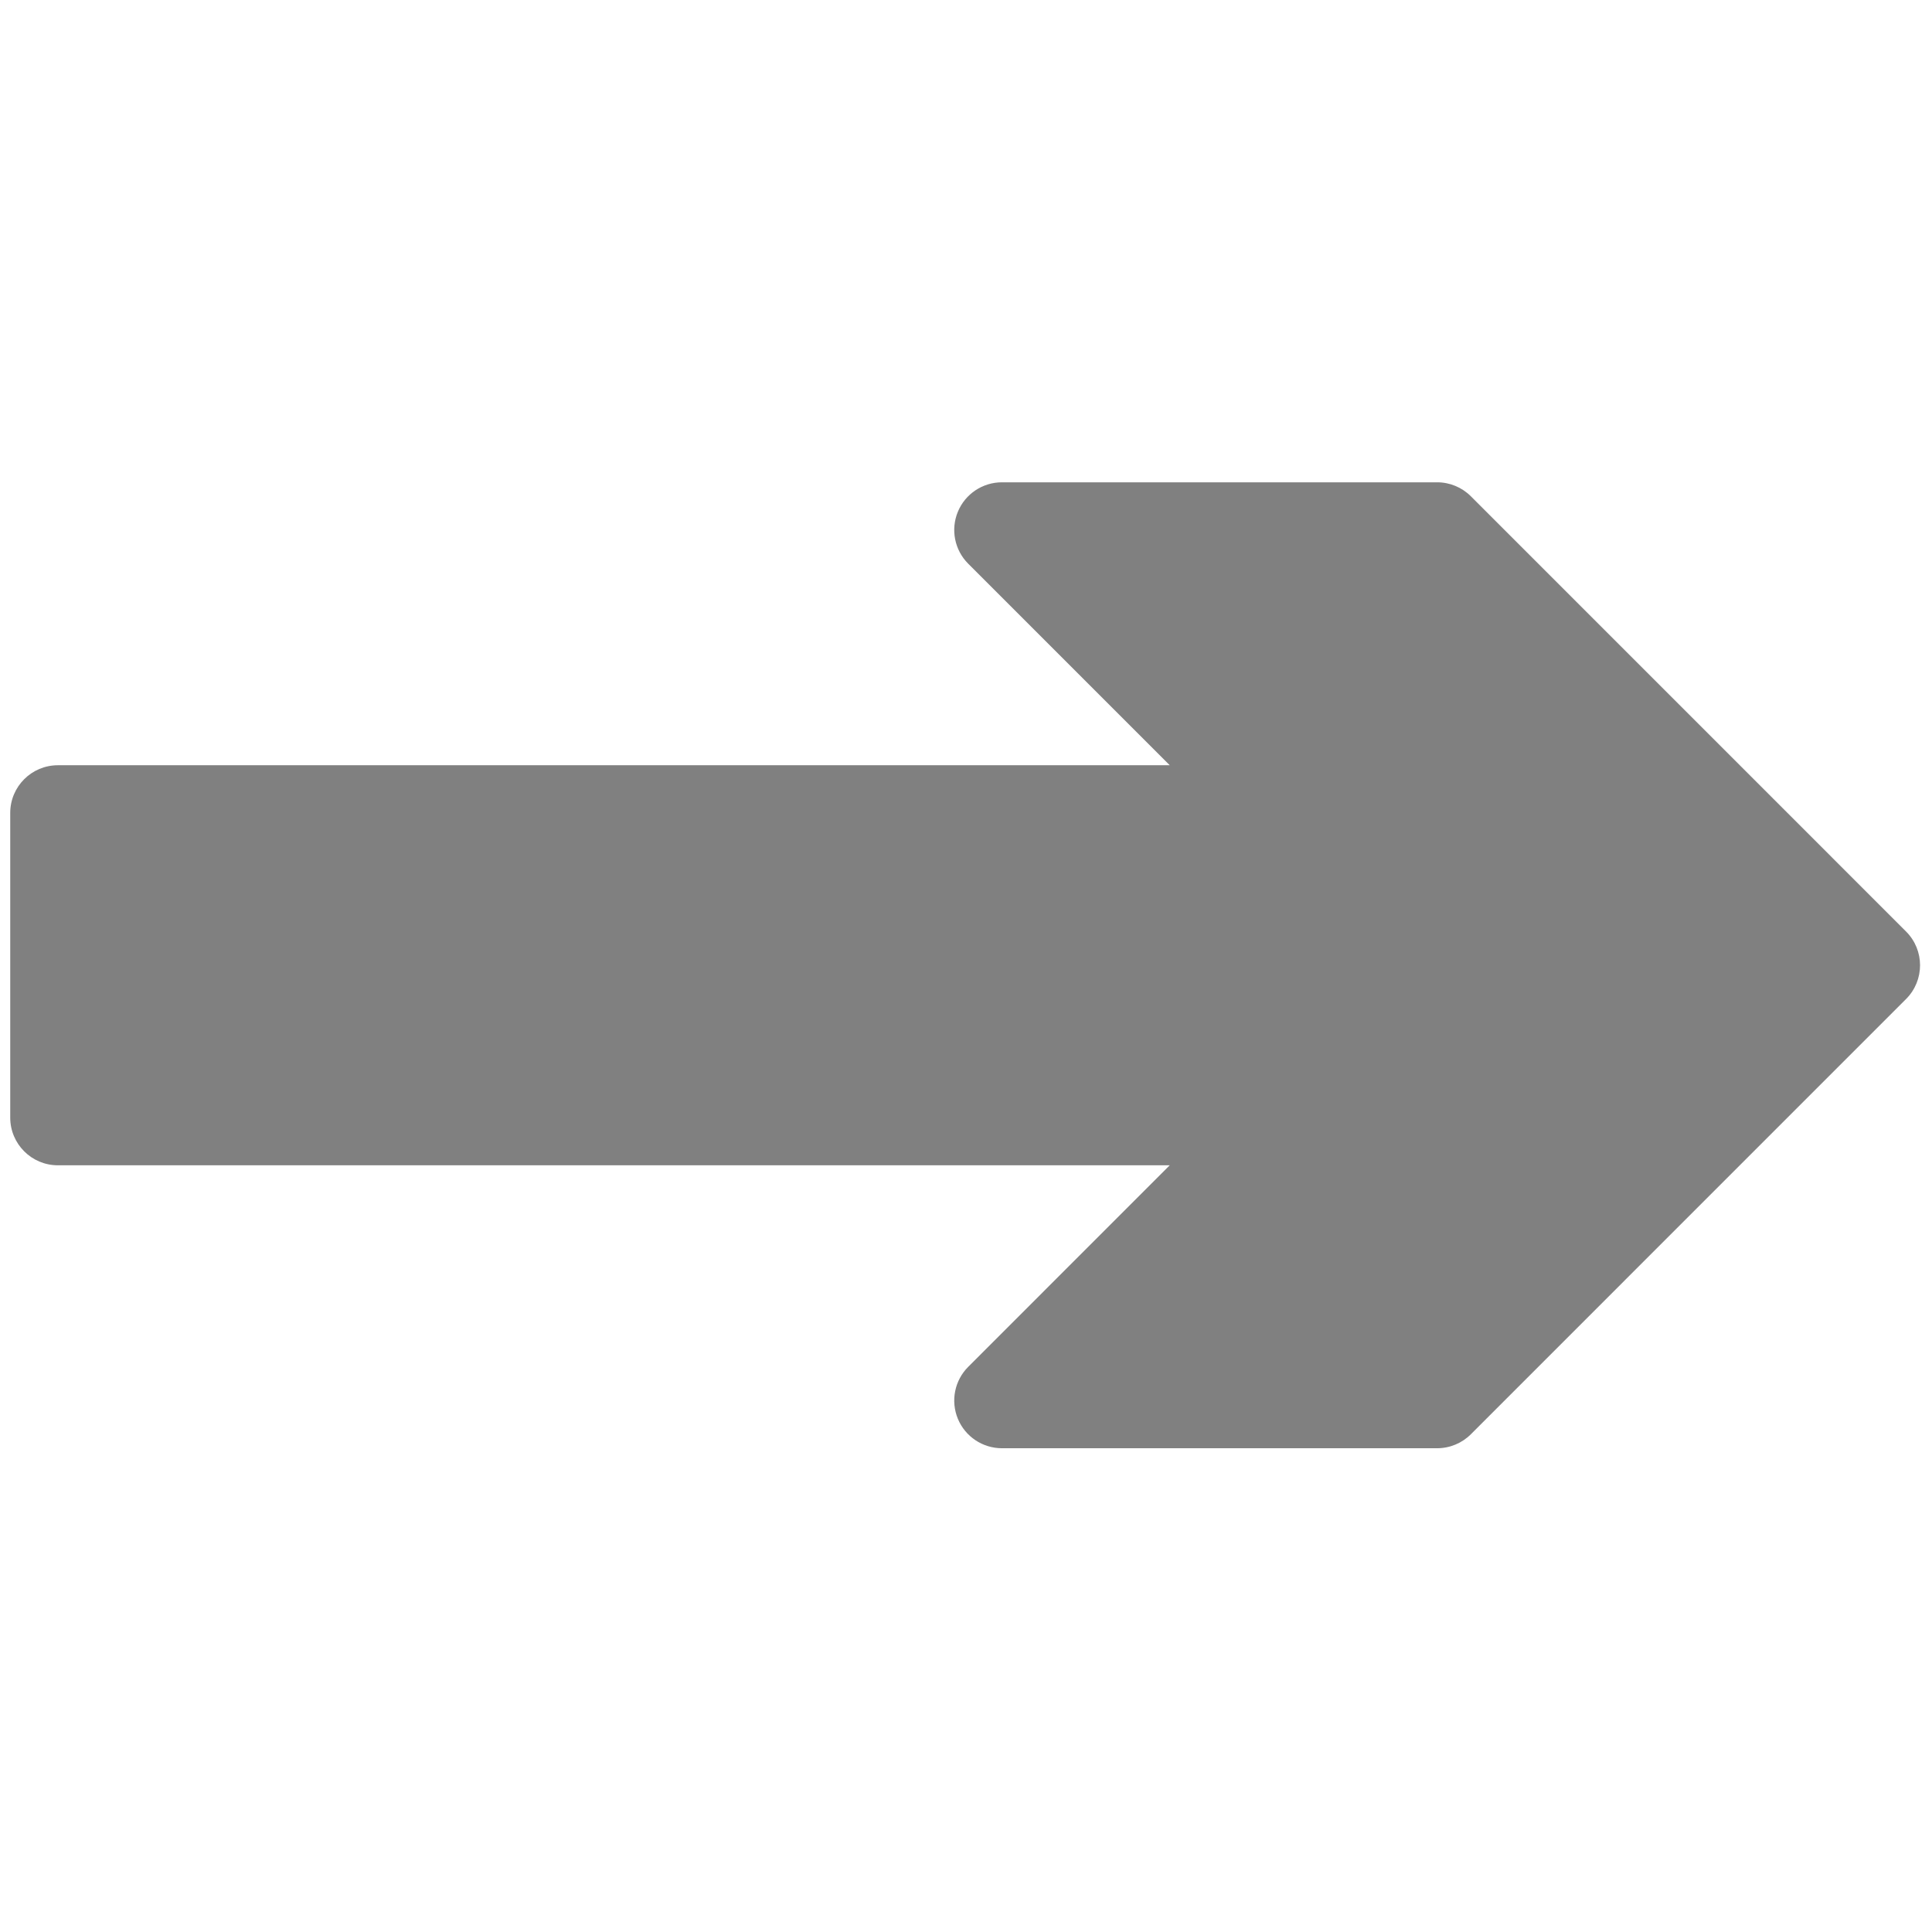 <?xml version="1.0" encoding="UTF-8" standalone="no"?>
<!DOCTYPE svg PUBLIC "-//W3C//DTD SVG 1.1//EN" "http://www.w3.org/Graphics/SVG/1.1/DTD/svg11.dtd">
<svg width="100%" height="100%" viewBox="0 0 1182 1182" version="1.1" xmlns="http://www.w3.org/2000/svg" xmlns:xlink="http://www.w3.org/1999/xlink" xml:space="preserve" xmlns:serif="http://www.serif.com/" fill="#808080" style="fill-rule:evenodd;clip-rule:evenodd;stroke-linejoin:round;stroke-miterlimit:2;">
    <g transform="matrix(1.233,0,0,2.697,-67.165,-644.166)">
        <path d="M59.548,492.373L59.548,423.252C59.548,417.279 70.138,412.437 83.201,412.437L634.882,412.437L534.883,366.715C528.119,363.622 526.095,358.971 529.756,354.93C533.417,350.889 542.042,348.254 551.608,348.254L767.57,348.254C773.843,348.254 779.859,349.393 784.295,351.421L1000.26,450.165C1009.49,454.389 1009.49,461.236 1000.26,465.459L784.295,564.203C779.859,566.231 773.843,567.371 767.57,567.371L551.608,567.371C542.042,567.371 533.417,564.736 529.756,560.695C526.095,556.653 528.119,552.002 534.883,548.909L634.882,503.187L83.201,503.187C70.138,503.187 59.548,498.345 59.548,492.373Z"/>
    </g>
</svg>
